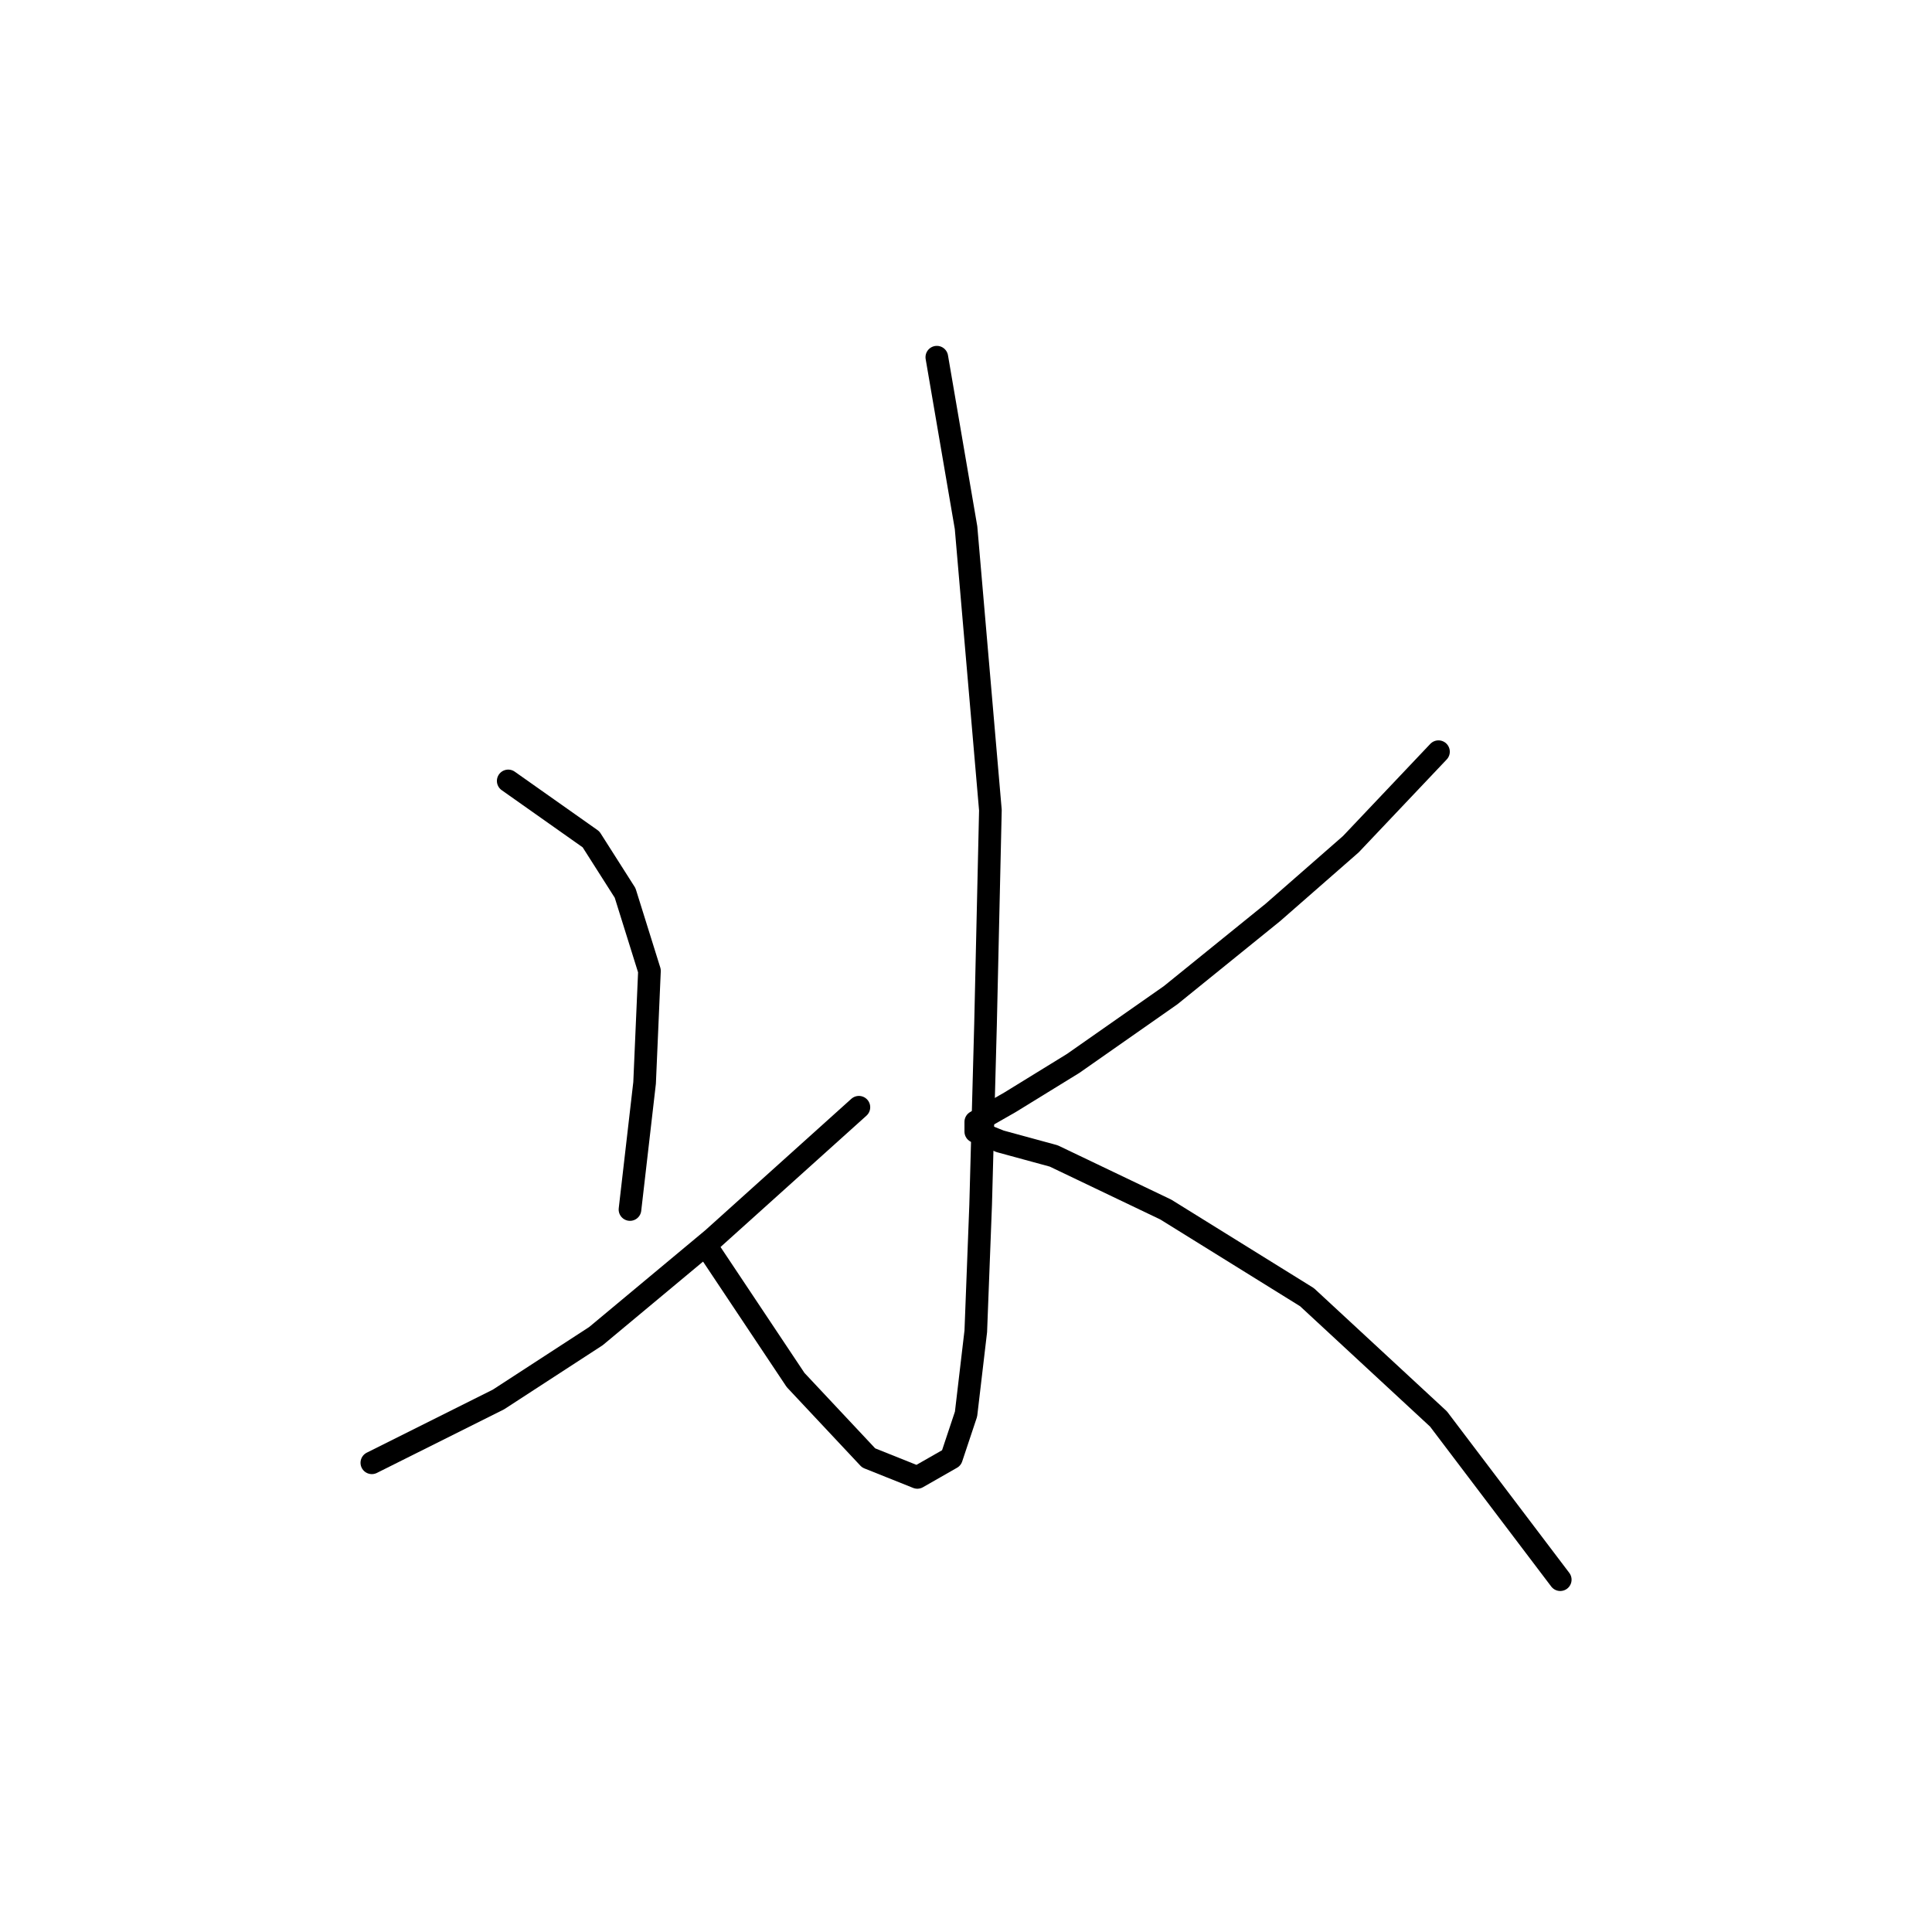 <?xml version="1.0" standalone="no"?>
    <svg width="256" height="256" xmlns="http://www.w3.org/2000/svg" version="1.1">
    <polyline stroke="black" stroke-width="3" stroke-linecap="round" fill="transparent" stroke-linejoin="round" points="124.134 47.329 128.006 69.917 131.233 107.348 130.587 135.744 129.942 159.623 129.297 176.402 128.006 187.373 126.07 193.182 121.552 195.763 115.099 193.182 105.418 182.856 93.802 165.431 93.802 165.431 " />
        <polyline stroke="black" stroke-width="3" stroke-linecap="round" fill="transparent" stroke-linejoin="round" points="67.342 103.476 78.313 111.22 82.83 118.319 86.057 128.645 85.412 143.488 83.476 160.268 83.476 160.268 " />
        <polyline stroke="black" stroke-width="3" stroke-linecap="round" fill="transparent" stroke-linejoin="round" points="49.271 193.827 66.051 185.437 78.958 177.047 94.447 164.14 113.808 146.715 113.808 146.715 " />
        <polyline stroke="black" stroke-width="3" stroke-linecap="round" fill="transparent" stroke-linejoin="round" points="190.606 99.603 178.99 111.865 168.664 120.901 155.111 131.872 142.204 140.907 133.814 146.07 129.297 148.651 129.297 149.942 132.523 151.233 139.622 153.169 154.466 160.268 173.182 171.884 190.606 188.019 206.741 209.316 206.741 209.316 " />
        </svg>
